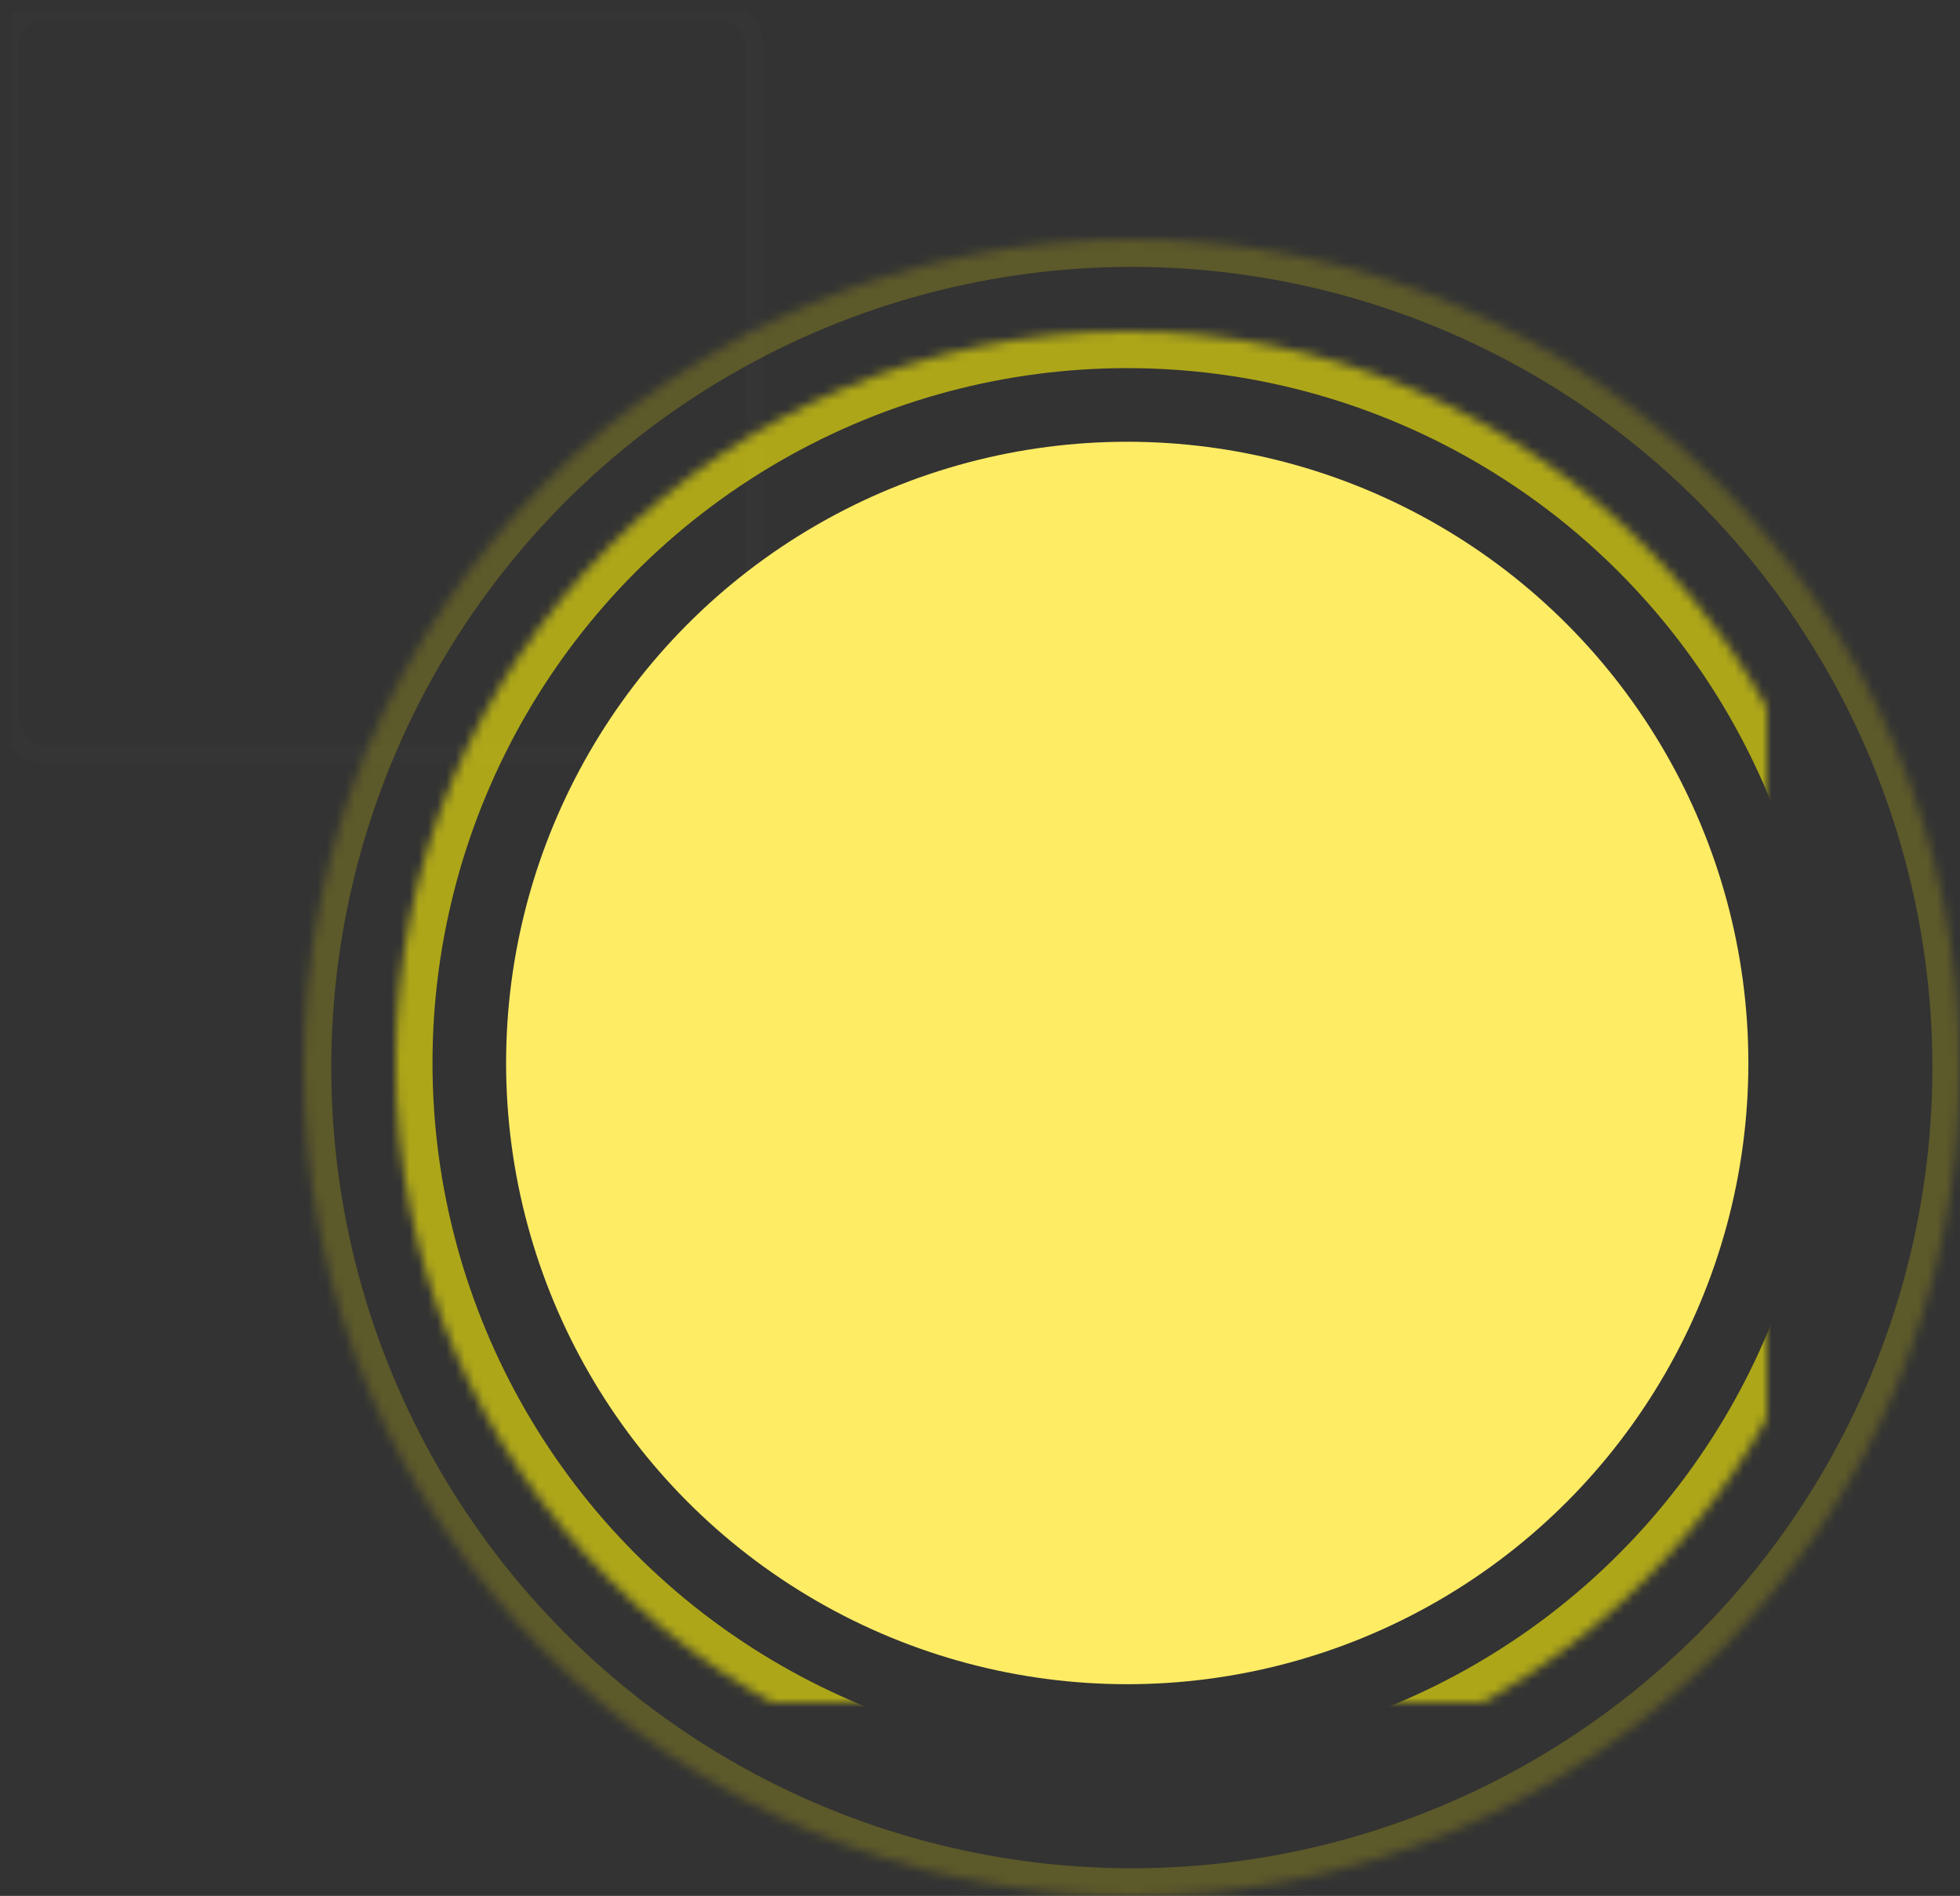 <?xml version="1.0" encoding="UTF-8" standalone="no"?>
<svg width="213px" height="206px" viewBox="0 0 213 206" version="1.1" xmlns="http://www.w3.org/2000/svg" xmlns:xlink="http://www.w3.org/1999/xlink">
    <rect x="0" y="0" width="213" height="206" fill="#333333" stroke="none"/>
    <!-- Generator: Sketch 40.3 (33839) - http://www.bohemiancoding.com/sketch -->
    <title>Sunny</title>
    <desc>Created with Sketch.</desc>
    <defs>
        <rect id="path-1" x="0" y="0" width="81" height="81" rx="4"></rect>
        <mask id="mask-2" maskContentUnits="userSpaceOnUse" maskUnits="objectBoundingBox" x="-1" y="-1" width="83" height="83">
            <rect x="-1" y="-1" width="83" height="83" fill="white"></rect>
            <use xlink:href="#path-1" fill="black"></use>
        </mask>
        <circle id="path-3" cx="90" cy="90" r="90"></circle>
        <mask id="mask-4" maskContentUnits="userSpaceOnUse" maskUnits="objectBoundingBox" x="0" y="0" width="180" height="180" fill="white">
            <use xlink:href="#path-3"></use>
        </mask>
        <circle id="path-5" cx="89.5" cy="89.5" r="79.5"></circle>
        <mask id="mask-6" maskContentUnits="userSpaceOnUse" maskUnits="objectBoundingBox" x="0" y="0" width="159" height="159" fill="white">
            <use xlink:href="#path-5"></use>
        </mask>
    </defs>
    <g id="Page-1" stroke="none" stroke-width="1" fill="none" fill-rule="evenodd">
        <g id="Sunny" transform="translate(1, 1)">
            <g id="bg" stroke-opacity="0.01" stroke="#FFFFFF" stroke-width="2">
                <use id="Rectangle-68" mask="url(#mask-2)" xlink:href="#path-1"></use>
            </g>
            <g id="icon" transform="translate(32, 25)">
                <g id="sun-/-big">
                    <use id="Oval-1-Copy-2" stroke-opacity="0.2" stroke="#FFF308" mask="url(#mask-4)" stroke-width="6" xlink:href="#path-3"></use>
                    <use id="Oval-1-Copy" stroke-opacity="0.6" stroke="#FFF308" mask="url(#mask-6)" stroke-width="8" xlink:href="#path-5"></use>
                    <circle id="Oval-1" fill="#FFEC65" fill-rule="evenodd" cx="89.5" cy="89.5" r="67.5"></circle>
                </g>
            </g>
        </g>
    </g>
</svg>